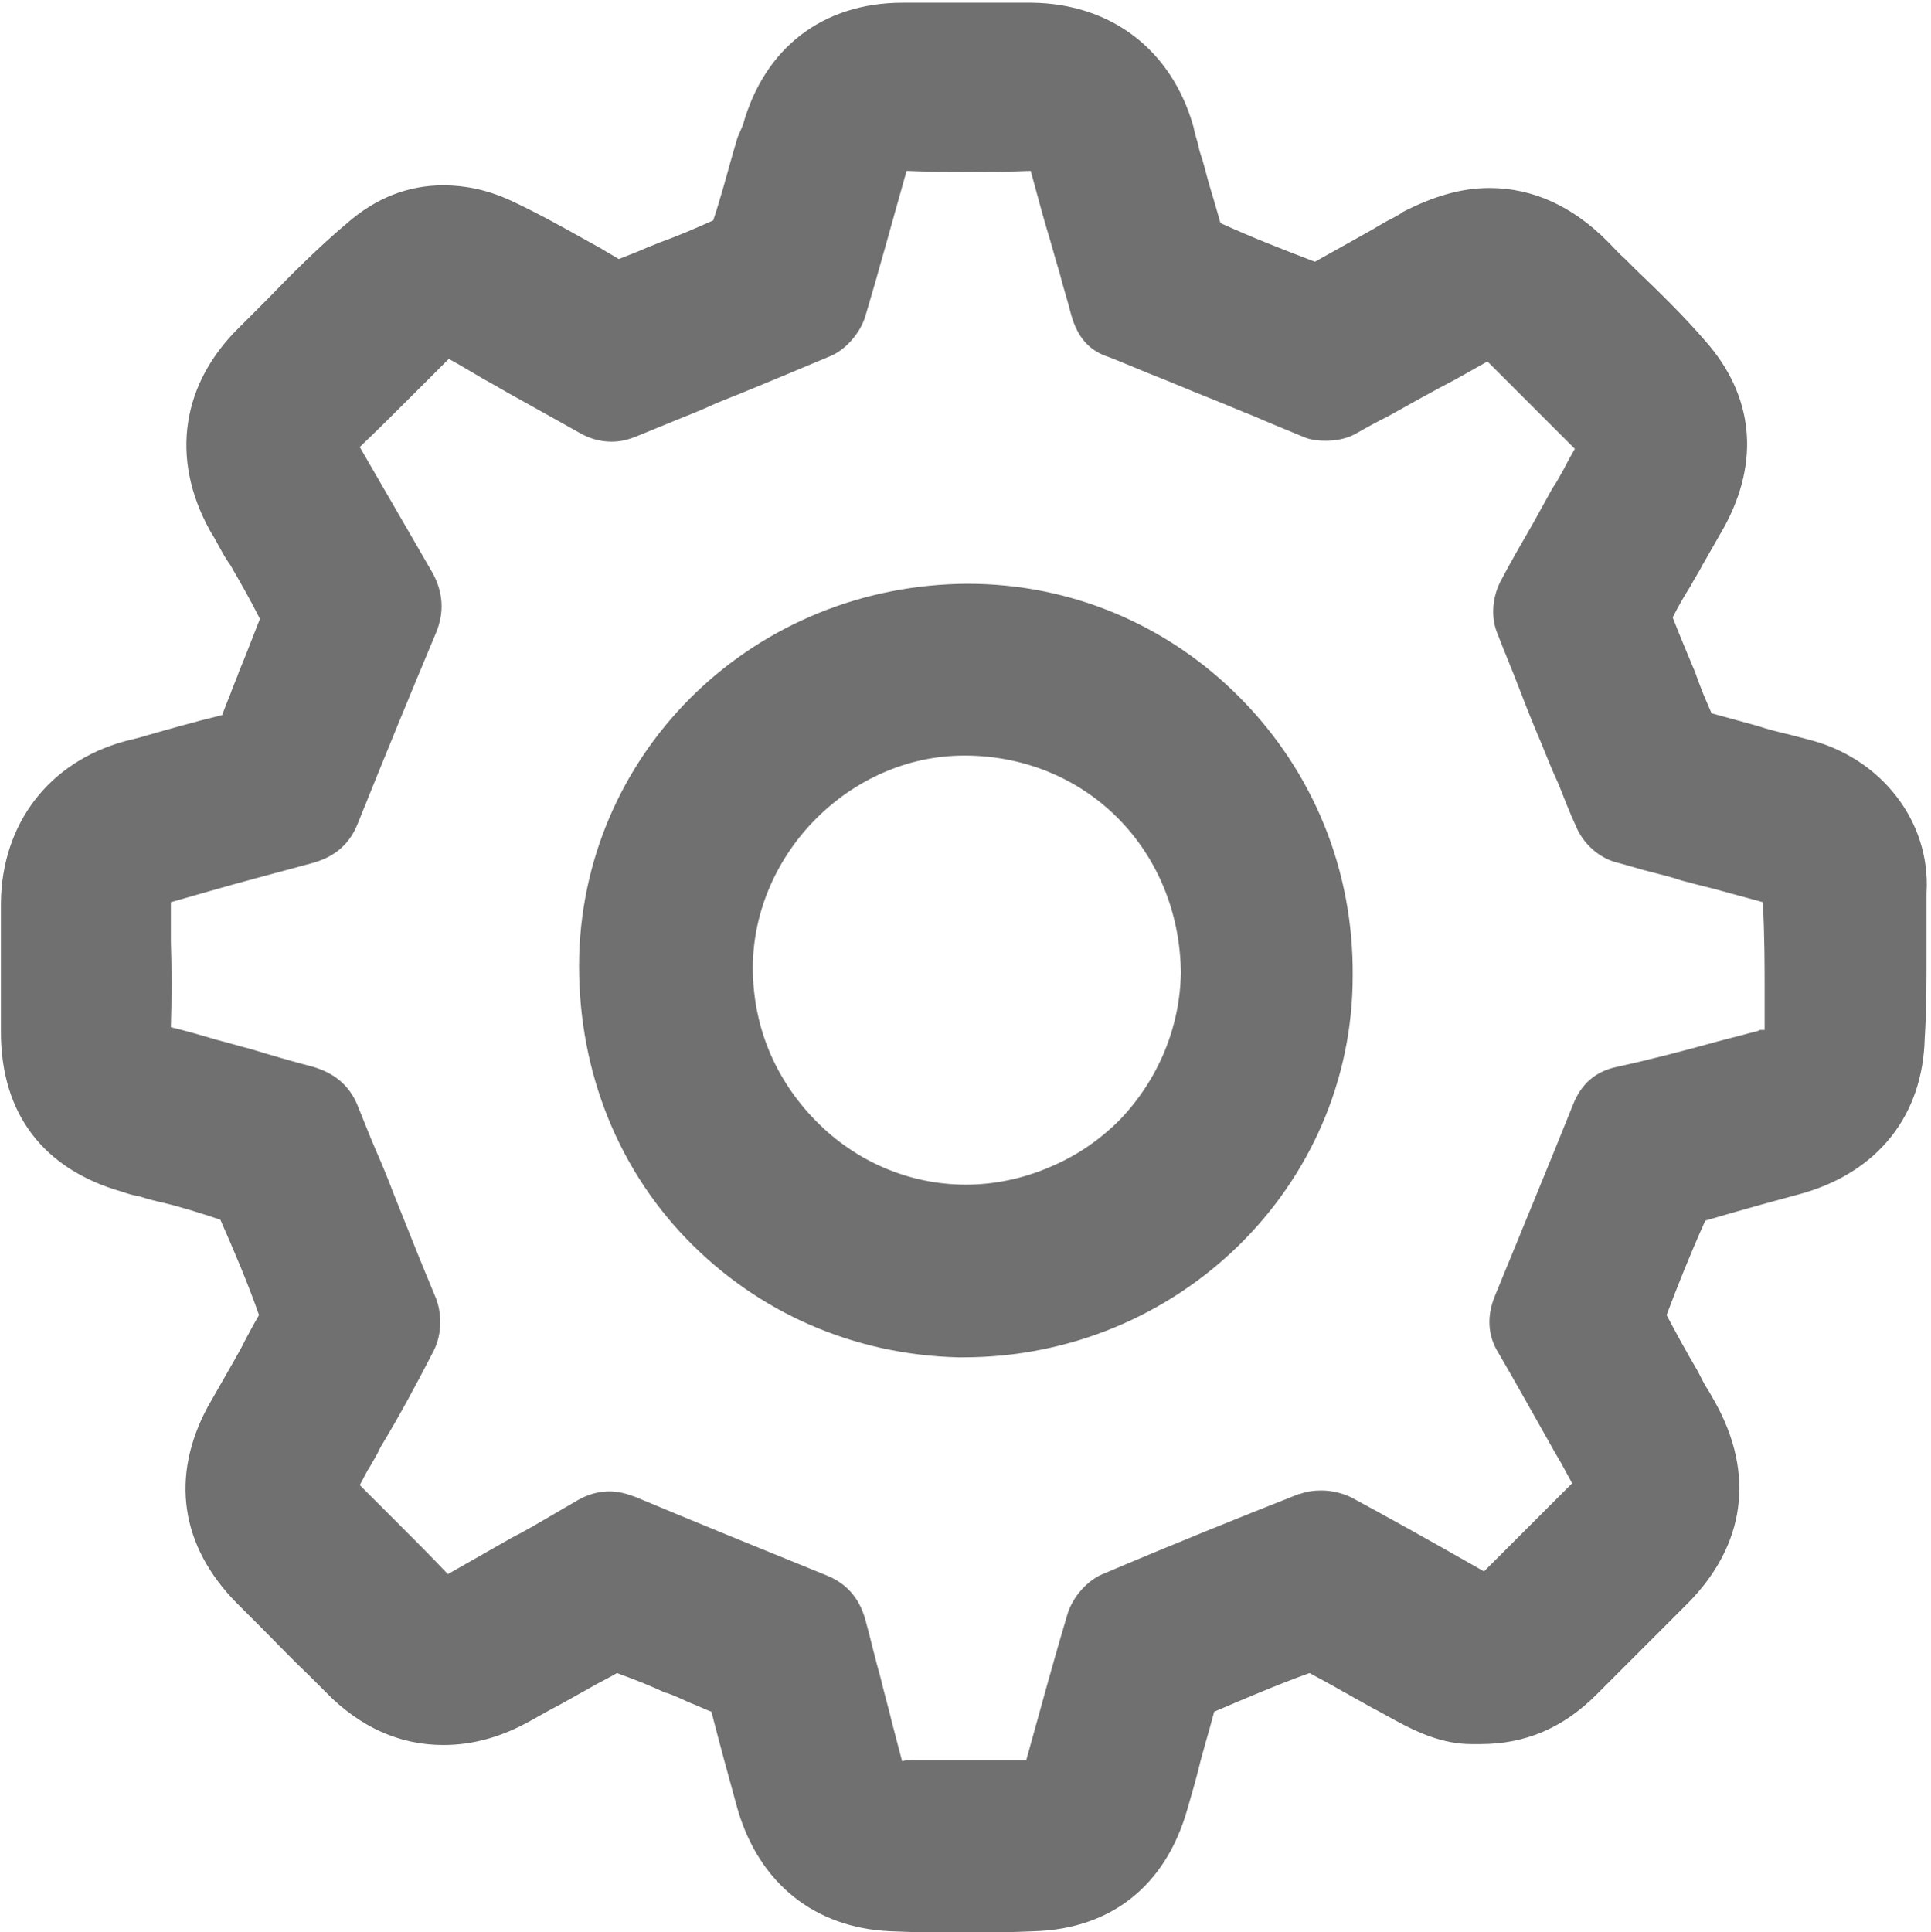 <?xml version="1.0" encoding="utf-8"?>
<!-- Generator: Adobe Illustrator 27.8.1, SVG Export Plug-In . SVG Version: 6.00 Build 0)  -->
<svg version="1.1" id="Layer_1" xmlns="http://www.w3.org/2000/svg" xmlns:xlink="http://www.w3.org/1999/xlink" x="0px" y="0px"
	 viewBox="0 0 214.7 214.8" style="enable-background:new 0 0 214.7 214.8;" xml:space="preserve">
<style type="text/css">
	.st0{fill:#707070;}
</style>
<path class="st0" d="M201,82.2l-1.9-0.5c-1.3-0.3-2.5-0.6-3.7-1l-5.1-1.4c-0.3-0.7-0.6-1.4-0.9-2.1c-0.3-0.8-0.6-1.5-0.9-2.4
	c-1-2.4-1.8-4.3-2.5-6.1v-0.1c0.6-1.2,1.3-2.4,2-3.5c0.4-0.8,0.9-1.5,1.3-2.3c0.8-1.4,1.6-2.8,2.4-4.2c4-7.3,3.3-14.6-2.1-20.7
	c-2.5-2.9-5.3-5.6-7.9-8.1c-0.3-0.3-0.7-0.7-1-1c-0.7-0.6-1.3-1.3-2-2c-3.9-3.9-8.3-5.9-13.1-5.9c-3.1,0-6.2,0.9-9.7,2.7l-0.1,0.1
	c-0.6,0.4-1.3,0.7-2,1.1c-0.3,0.2-0.7,0.4-1,0.6l-1.6,0.9c-1.6,0.9-3.4,1.9-5,2.8c0,0,0,0,0,0h0c-3.4-1.3-7-2.7-10.5-4.3
	c-0.4-1.4-0.8-2.8-1.2-4.1c-0.3-1-0.5-1.9-0.8-2.9c-0.2-0.6-0.4-1.2-0.5-1.8c-0.2-0.7-0.4-1.3-0.5-1.9c-2.4-8.5-9.1-13.7-18-13.8
	h-14.3c-8.9,0-15.4,5-17.8,13.6L82,15.3L81.5,17c-0.7,2.5-1.4,5.1-2.2,7.5c-2,0.9-4.1,1.8-5.8,2.4c-0.5,0.2-1,0.4-1.5,0.6
	c-1.1,0.5-2.2,0.9-3.2,1.3c-0.3-0.2-0.7-0.4-1-0.6c-0.4-0.2-0.8-0.5-1.2-0.7l-1.8-1c-2.5-1.4-5.2-2.9-8-4.2
	c-2.6-1.2-5.1-1.7-7.5-1.7c-3.9,0-7.5,1.4-10.7,4.2c-3.2,2.7-6.2,5.7-9,8.6l-2.9,2.9c-6.5,6.3-7.8,14.6-3.4,22.6
	c0.2,0.4,0.5,0.8,0.7,1.2c0.5,0.9,1,1.9,1.6,2.7c1.1,1.9,2.3,4,3.3,6c-0.8,2-1.5,3.9-2.3,5.8c-0.3,0.9-0.7,1.7-1,2.6
	c-0.3,0.7-0.6,1.5-0.9,2.3c-2.9,0.7-6.1,1.6-9.2,2.5l-1.6,0.4c-8.4,2.3-13.7,9.1-13.8,18v14.3c0,9.1,4.7,15.3,13.5,17.8
	c0.6,0.2,1.2,0.4,1.9,0.5c0.9,0.3,1.7,0.5,2.6,0.7c2.1,0.5,4.3,1.2,6.4,1.9c1.5,3.4,3,6.9,4.3,10.6c-0.7,1.2-1.4,2.5-2,3.7
	c-0.3,0.5-0.6,1.1-0.9,1.6c-0.3,0.5-0.5,0.9-0.8,1.4c-0.7,1.2-1.3,2.3-2,3.5c-4.2,7.8-3,15.5,3.2,21.8c0.9,0.9,1.8,1.8,2.7,2.7
	c1.8,1.8,3.6,3.7,5.4,5.4l1.8,1.8c3.8,3.9,8.2,5.9,13.1,5.9c3.3,0,6.5-0.9,9.7-2.7c1.1-0.6,2.1-1.2,3.1-1.7c1.1-0.6,2.3-1.3,3.4-1.9
	c1-0.6,2.1-1.1,3.1-1.7c2.2,0.8,3.9,1.5,5.4,2.2l0.1,0c0.9,0.3,1.7,0.7,2.6,1.1c0.8,0.3,1.6,0.7,2.4,1c0.9,3.5,1.9,7.2,2.9,10.8
	c2.4,8.3,8.6,13.2,16.9,13.6c2.5,0.1,5.4,0.2,8.1,0.2c2.8,0,5.6-0.1,8.1-0.2c8.5-0.3,14.5-5.1,16.9-13.5c0.2-0.7,0.4-1.4,0.6-2.1
	c0.2-0.7,0.4-1.4,0.6-2.2c0.5-2.1,1.2-4.3,1.8-6.6c3.5-1.5,7-3,10.6-4.3c1.3,0.7,2.6,1.4,3.8,2.1c0.6,0.3,1.2,0.7,1.8,1
	c0.7,0.4,1.4,0.8,2,1.1c0.7,0.4,1.3,0.7,2,1.1c2.4,1.3,5.2,2.6,8.4,2.6h1c5,0,9.2-1.8,12.9-5.5l10.2-10.2c6.4-6.5,7.4-14.4,3-22.3
	c-0.3-0.5-0.6-1.1-1-1.7c-0.3-0.5-0.6-1.1-0.9-1.7c-1.3-2.2-2.5-4.4-3.5-6.3c1.2-3.2,2.6-6.7,4.3-10.5c2.4-0.7,4.5-1.3,6.3-1.8
	l4.4-1.2c8.5-2.4,13.5-8.7,13.7-17.3c0.2-3.1,0.2-6.1,0.2-9.1v-7C214.7,91.3,209.1,84.2,201,82.2z M195.7,114.5c0,0-0.1,0-0.2,0.1
	l-4.6,1.2c-3.6,1-7.4,2-11.1,2.8c-2.4,0.5-4,1.9-4.9,4.2c-2.6,6.5-5.6,13.7-8.7,21.3c-0.9,2.2-0.8,4.4,0.4,6.3
	c2.1,3.6,4.2,7.4,6.3,11.1l0.7,1.2l1.2,2.2c0,0-9.8,9.8-9.8,9.8c-6.3-3.6-11-6.2-14.7-8.2c-1-0.5-2.2-0.8-3.4-0.8
	c-0.8,0-1.6,0.1-2.4,0.4l-0.1,0c-6.6,2.6-13.8,5.5-21.8,8.9c-1.7,0.7-3.3,2.5-3.9,4.4c-1.5,5-2.9,10.2-4.6,16.3c-0.9,0-1.7,0-2.6,0
	c-1,0-2,0-3,0c-0.6,0-2.7,0-4.6,0c-1,0-1.9,0-2.6,0c-0.3,0-0.7,0-1,0.1l-1.1-4.2c-0.4-1.7-0.9-3.4-1.3-5.1c-0.6-2.1-1.1-4.3-1.7-6.5
	c-0.7-2.4-2.1-4-4.4-4.9c-7.4-3-14.5-5.9-21.2-8.7c-0.8-0.3-1.8-0.6-2.8-0.6c-1.2,0-2.4,0.3-3.6,1c-1.2,0.7-2.4,1.4-3.6,2.1
	c-1.2,0.7-2.4,1.4-3.6,2l-7.2,4.1c-1.9-2-3.8-3.9-5.7-5.8l-4.1-4.1c0.4-0.7,0.7-1.4,1.1-2c0.4-0.7,0.9-1.5,1.2-2.2
	c2-3.3,3.9-6.8,5.8-10.5c1-1.8,1.1-4.1,0.4-6l-1.2-2.9c-1.2-2.9-2.4-6-3.5-8.7c-0.6-1.6-1.3-3.3-2-4.9c-0.7-1.6-1.3-3.2-2-4.9
	c-0.9-2.3-2.6-3.7-5-4.4c-2.3-0.6-4.7-1.3-7-2c-1.2-0.3-2.5-0.7-3.7-1c-1.7-0.5-3.4-1-5.1-1.4c0.1-3.2,0.1-6.5,0-9.5v-4.4l4.2-1.2
	c3.8-1.1,7.7-2.1,11.7-3.2c2.4-0.7,4-2.1,4.9-4.4c2.9-7.2,5.8-14.3,8.7-21.2c0.9-2.2,0.8-4.4-0.4-6.6c-1.2-2.1-2.5-4.3-3.7-6.4
	l-4.4-7.6c2.3-2.2,4.7-4.6,7.2-7.1c0.9-0.9,1.8-1.8,2.7-2.7c1.3,0.7,2.6,1.5,3.8,2.2c1.3,0.7,2.6,1.5,3.9,2.2l6.8,3.8
	c1.2,0.7,2.4,1,3.6,1c1,0,1.8-0.2,2.8-0.6c1.5-0.6,2.9-1.2,4.4-1.8c1.5-0.6,3-1.2,4.5-1.9c3.8-1.5,8.3-3.4,12.6-5.2
	c1.7-0.7,3.3-2.5,3.9-4.4c1.5-5,2.9-10.2,4.6-16.2c2.3,0.1,4.6,0.1,6.8,0.1c2.3,0,4.6,0,7-0.1c0.3,1.1,0.6,2.2,0.9,3.3
	c0.3,1.1,0.6,2.2,0.9,3.2c0.5,1.6,0.9,3.2,1.4,4.8c0.4,1.6,0.9,3.1,1.3,4.7c0.7,2.5,2,4,4.2,4.7c1.8,0.7,3.6,1.5,5.4,2.2
	c1.8,0.7,3.6,1.5,5.4,2.2c1.8,0.7,3.6,1.5,5.4,2.2c1.8,0.8,3.6,1.5,5.5,2.3c0.7,0.3,1.5,0.4,2.4,0.4c1.1,0,2.2-0.2,3.2-0.7
	c1.2-0.7,2.5-1.4,3.7-2c2.5-1.4,5-2.8,7.5-4.1l3.2-1.8c0.1-0.1,0.3-0.1,0.4-0.2c0.1,0.1,9.7,9.7,9.7,9.7c-0.4,0.7-0.8,1.4-1.2,2.2
	c-0.4,0.7-0.8,1.5-1.3,2.2c-0.7,1.3-1.4,2.5-2.1,3.8c-1.2,2.1-2.5,4.3-3.7,6.6c-0.9,1.8-1,3.9-0.4,5.5c0.8,2.1,1.7,4.2,2.5,6.3
	c0.8,2.1,1.6,4.1,2.5,6.2c0.6,1.5,1.2,3,1.9,4.5c0.6,1.5,1.2,3.1,1.9,4.6c0.8,2,2.6,3.6,4.6,4.1c1.2,0.3,2.4,0.7,3.6,1
	c1.2,0.3,2.4,0.6,3.6,1c1.1,0.3,2.3,0.6,3.5,0.9c1.8,0.5,3.7,1,5.5,1.5c0.2,3.8,0.2,7,0.2,10.1V114.5z"/>
<path class="st0" d="M137.9,77.6c-8.1-8.2-18.9-12.7-30.3-12.7C84,65,65.1,83.2,64.4,106.2c-0.3,12,3.9,23.2,11.9,31.5
	c8,8.3,18.7,12.9,30.2,13.2h0.6c23.9,0,43.3-19,43.3-42.4C150.5,96.7,146,85.8,137.9,77.6z M124.5,124.5c-2.4,2.4-5,4.1-7.9,5.3
	c-2.8,1.2-6,1.9-9.2,1.9c-6.2,0-12.2-2.5-16.7-7.1c-4.6-4.7-7-10.6-7-17.1c0.1-12.7,10.9-23.5,23.5-23.5h0.4
	c13.3,0.2,23.5,10.5,23.7,24.1C131.2,114.2,128.8,120,124.5,124.5z"/>
</svg>
